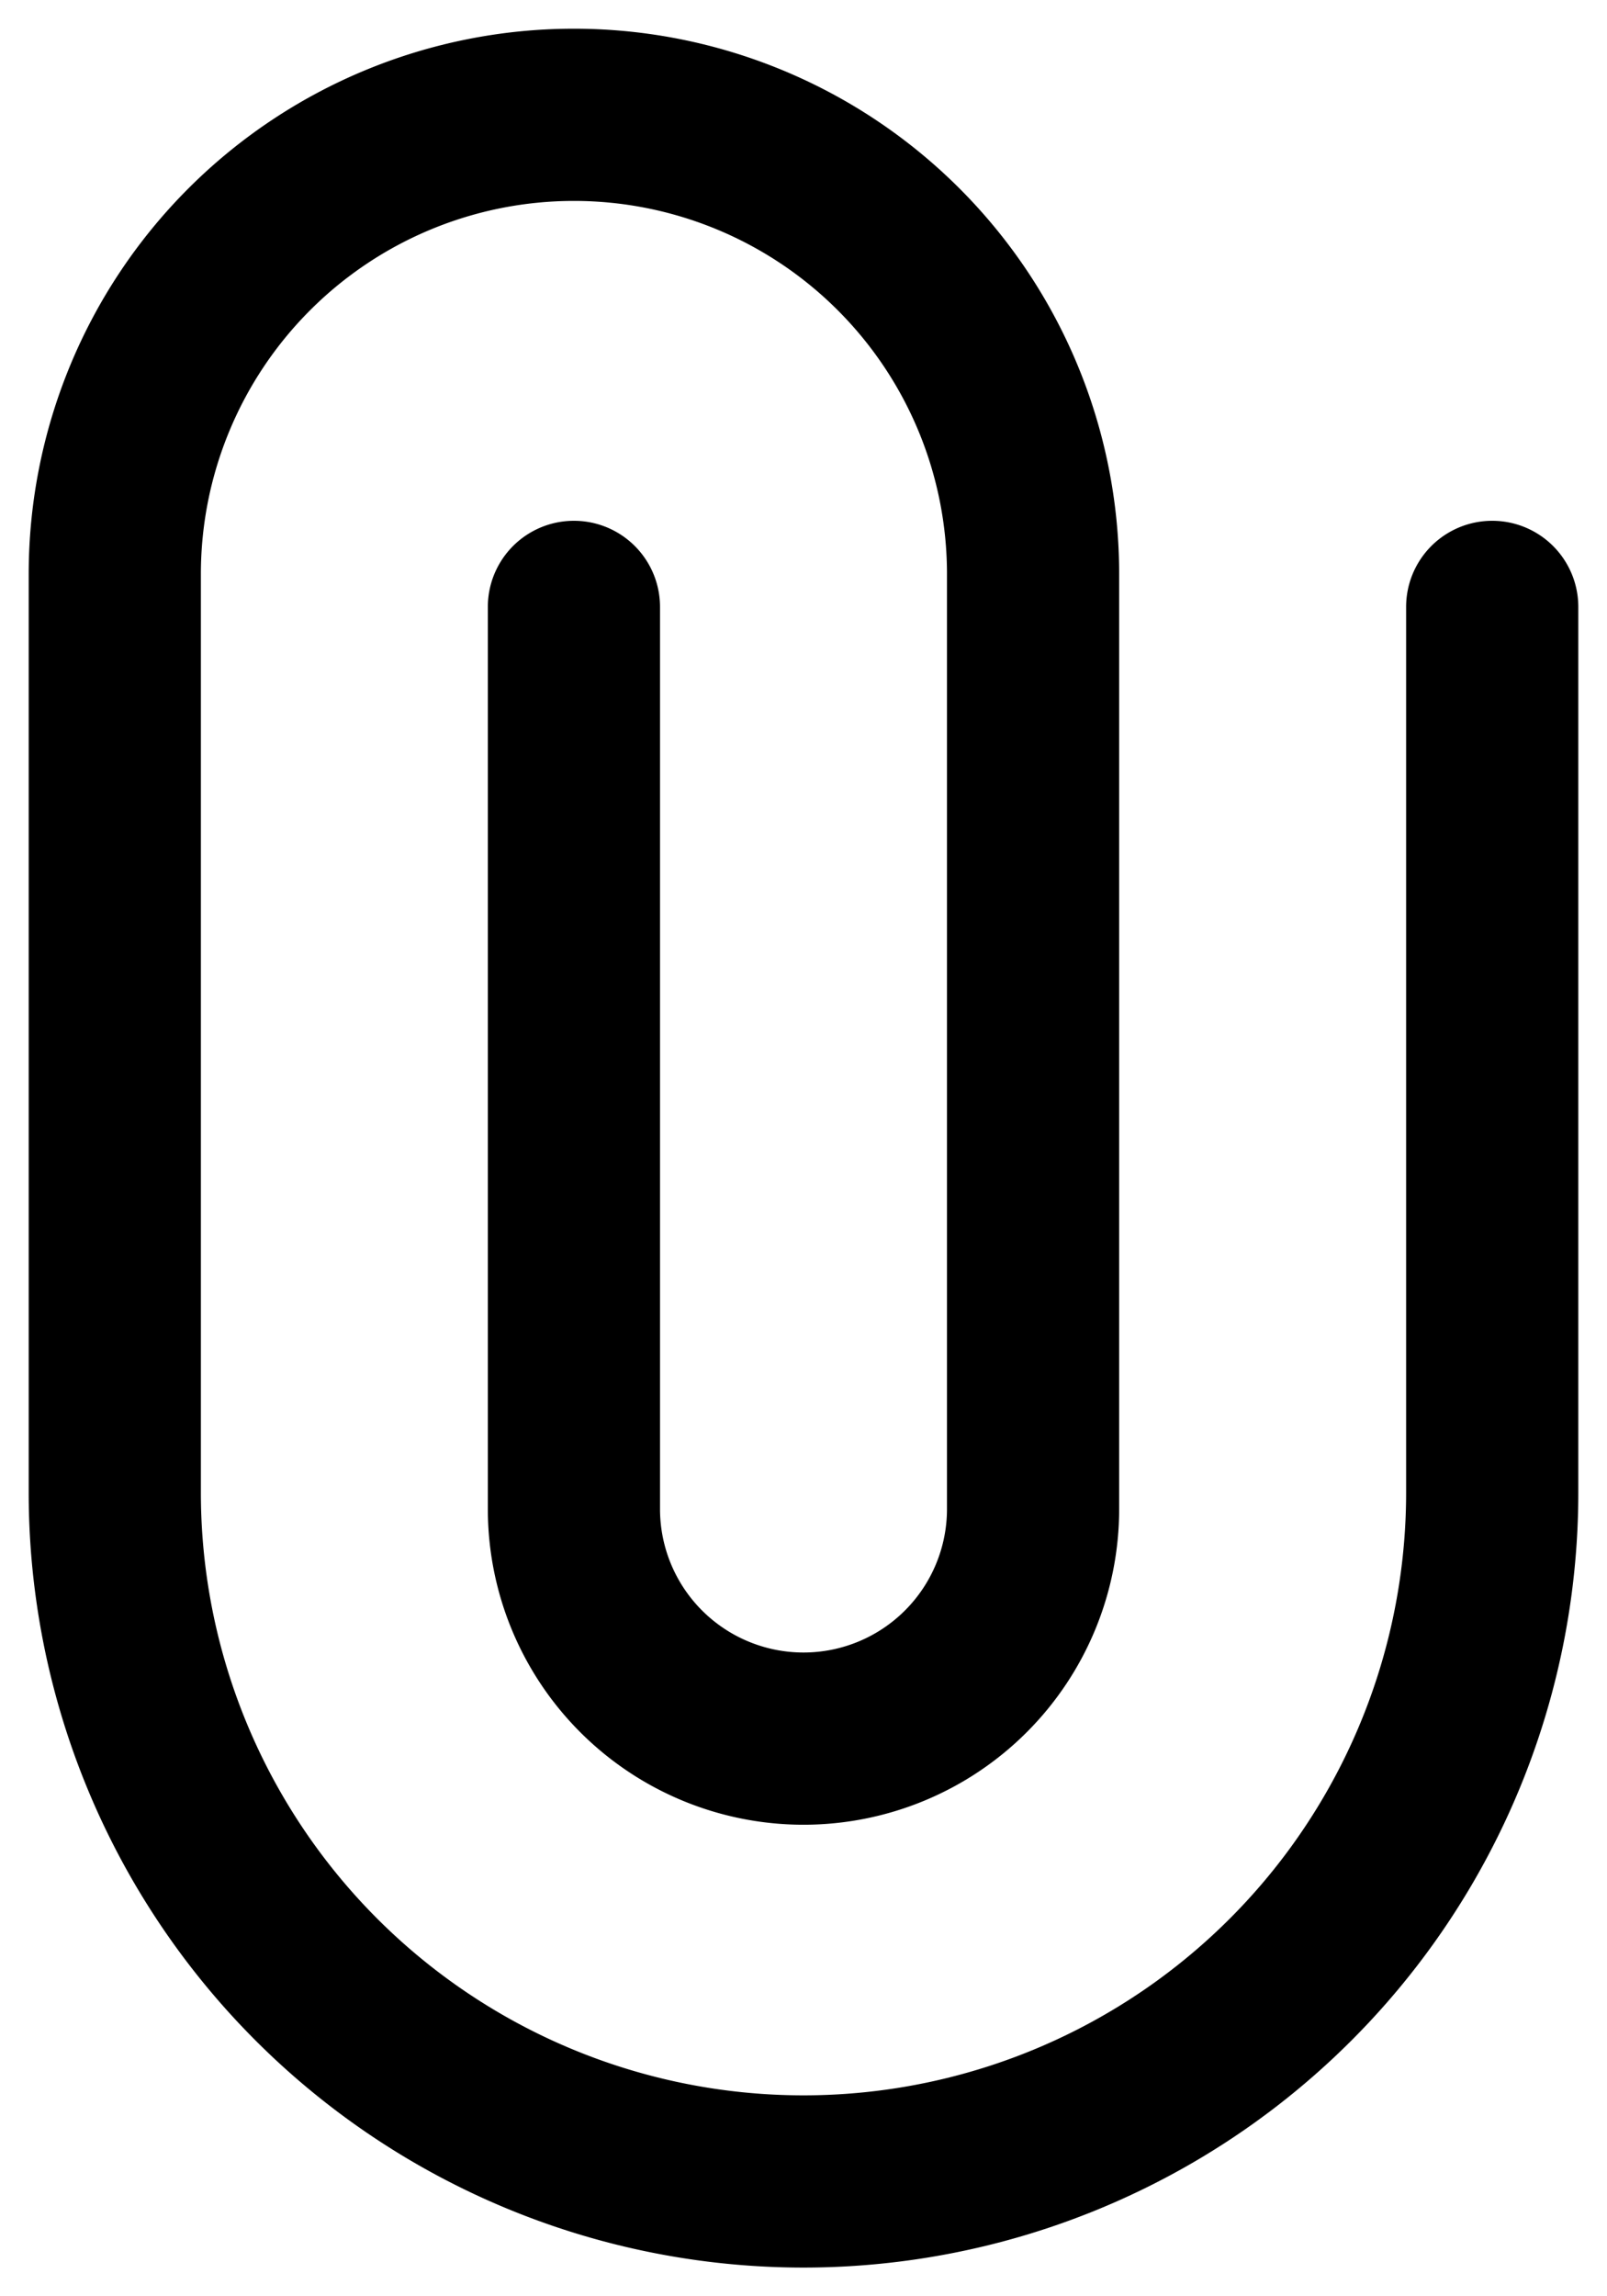 <svg width="14" height="20" fill="none" xmlns="http://www.w3.org/2000/svg"><path fill-rule="evenodd" clip-rule="evenodd" d="M7 19.75A6.75 6.75 0 01.25 13V5a4.75 4.75 0 019.5 0v8.143a2.75 2.75 0 01-5.5 0V5.286a.75.75 0 011.5 0v7.857a1.25 1.25 0 002.5 0V5a3.25 3.25 0 00-6.5 0v8a5.25 5.25 0 1010.5 0V5.286a.75.75 0 011.5 0V13A6.75 6.75 0 017 19.75z" fill="#000"/></svg>